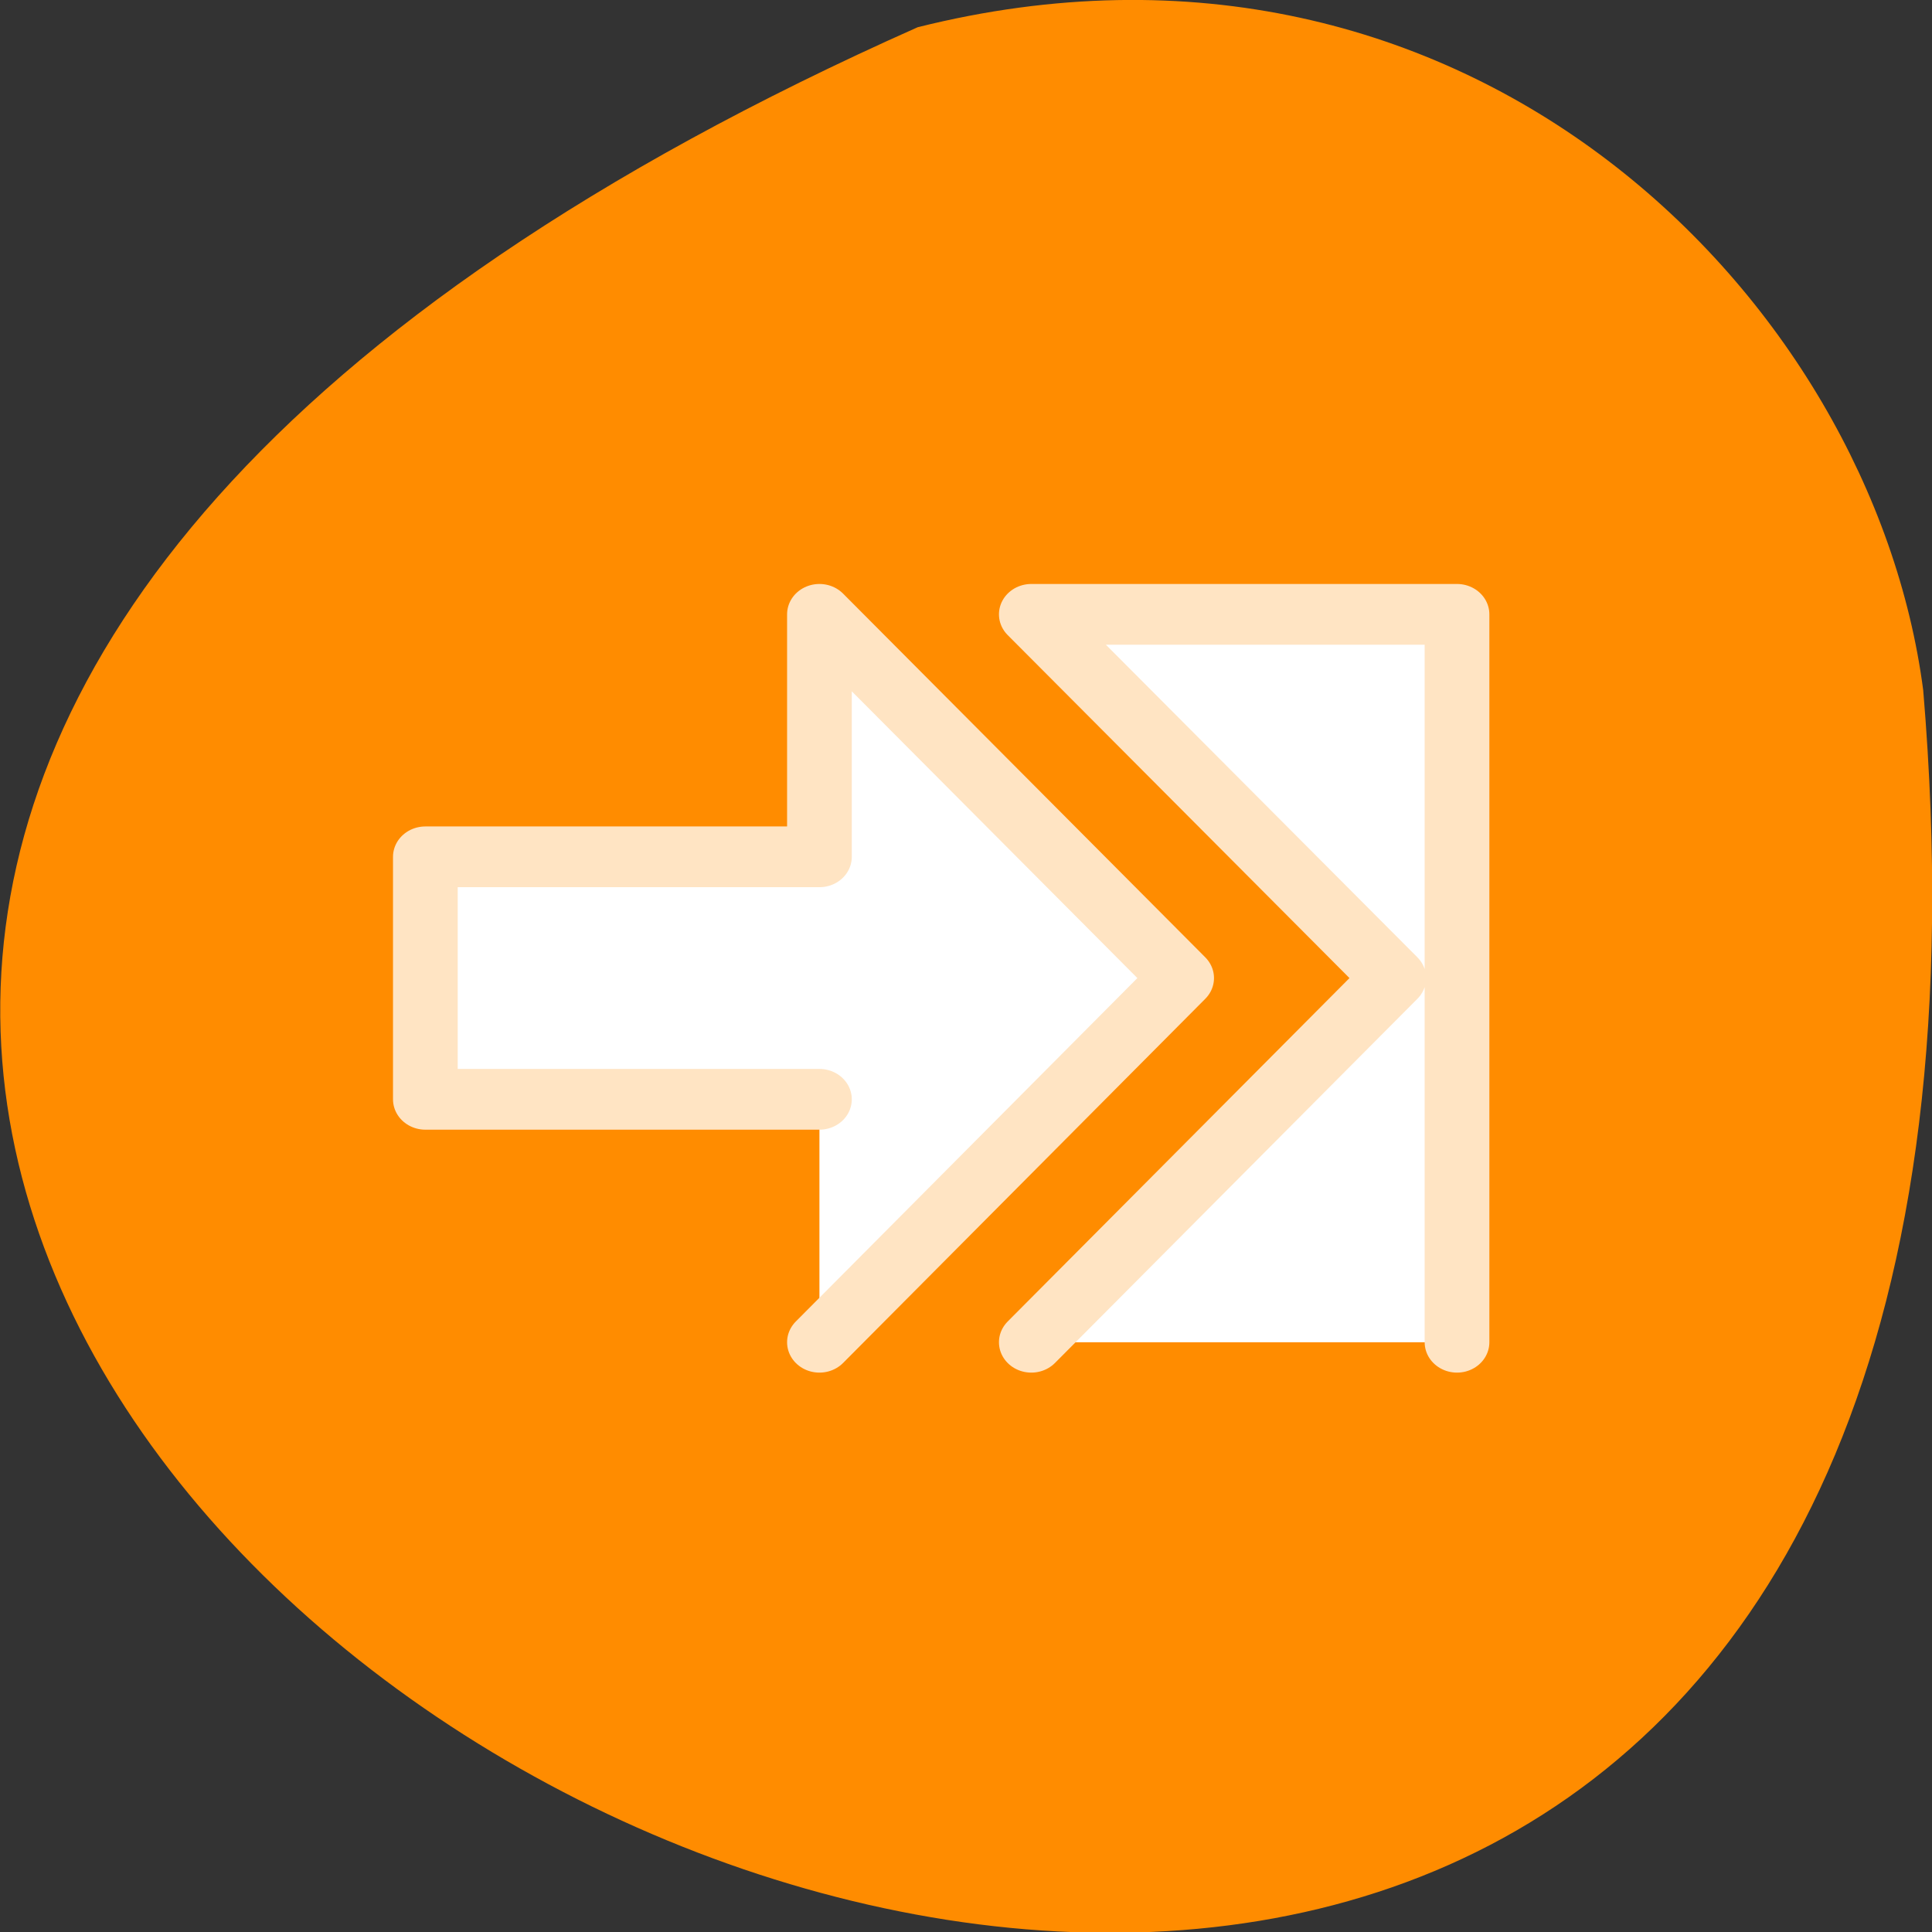 <svg xmlns="http://www.w3.org/2000/svg" viewBox="0 0 22 22"><rect x="0" y="0" width="22" height="22" fill="#333333" stroke="none"/><path d="m 10.45 0.31 c -29.82 13.26 13.93 37.1 11.45 7.55 c -0.58 -4.45 -5.18 -9.12 -11.45 -7.55" style="fill:#ff8c00"/><g transform="matrix(0.277 0 0 0.26 3.96 3.34)" style="fill:#fff;stroke:#ffe4c3;fill-rule:evenodd;stroke-linecap:round;stroke-linejoin:round;stroke-width:2.66"><path d="m 19.39 45.94 l 14.89 -15.95 l -14.89 -15.93 v 10.62 h -16.2 v 10.62 h 16.2"/><path d="m 28.1 45.94 l 14.9 -15.95 l -14.9 -15.93 h 17.5 v 31.88"/></g></svg>